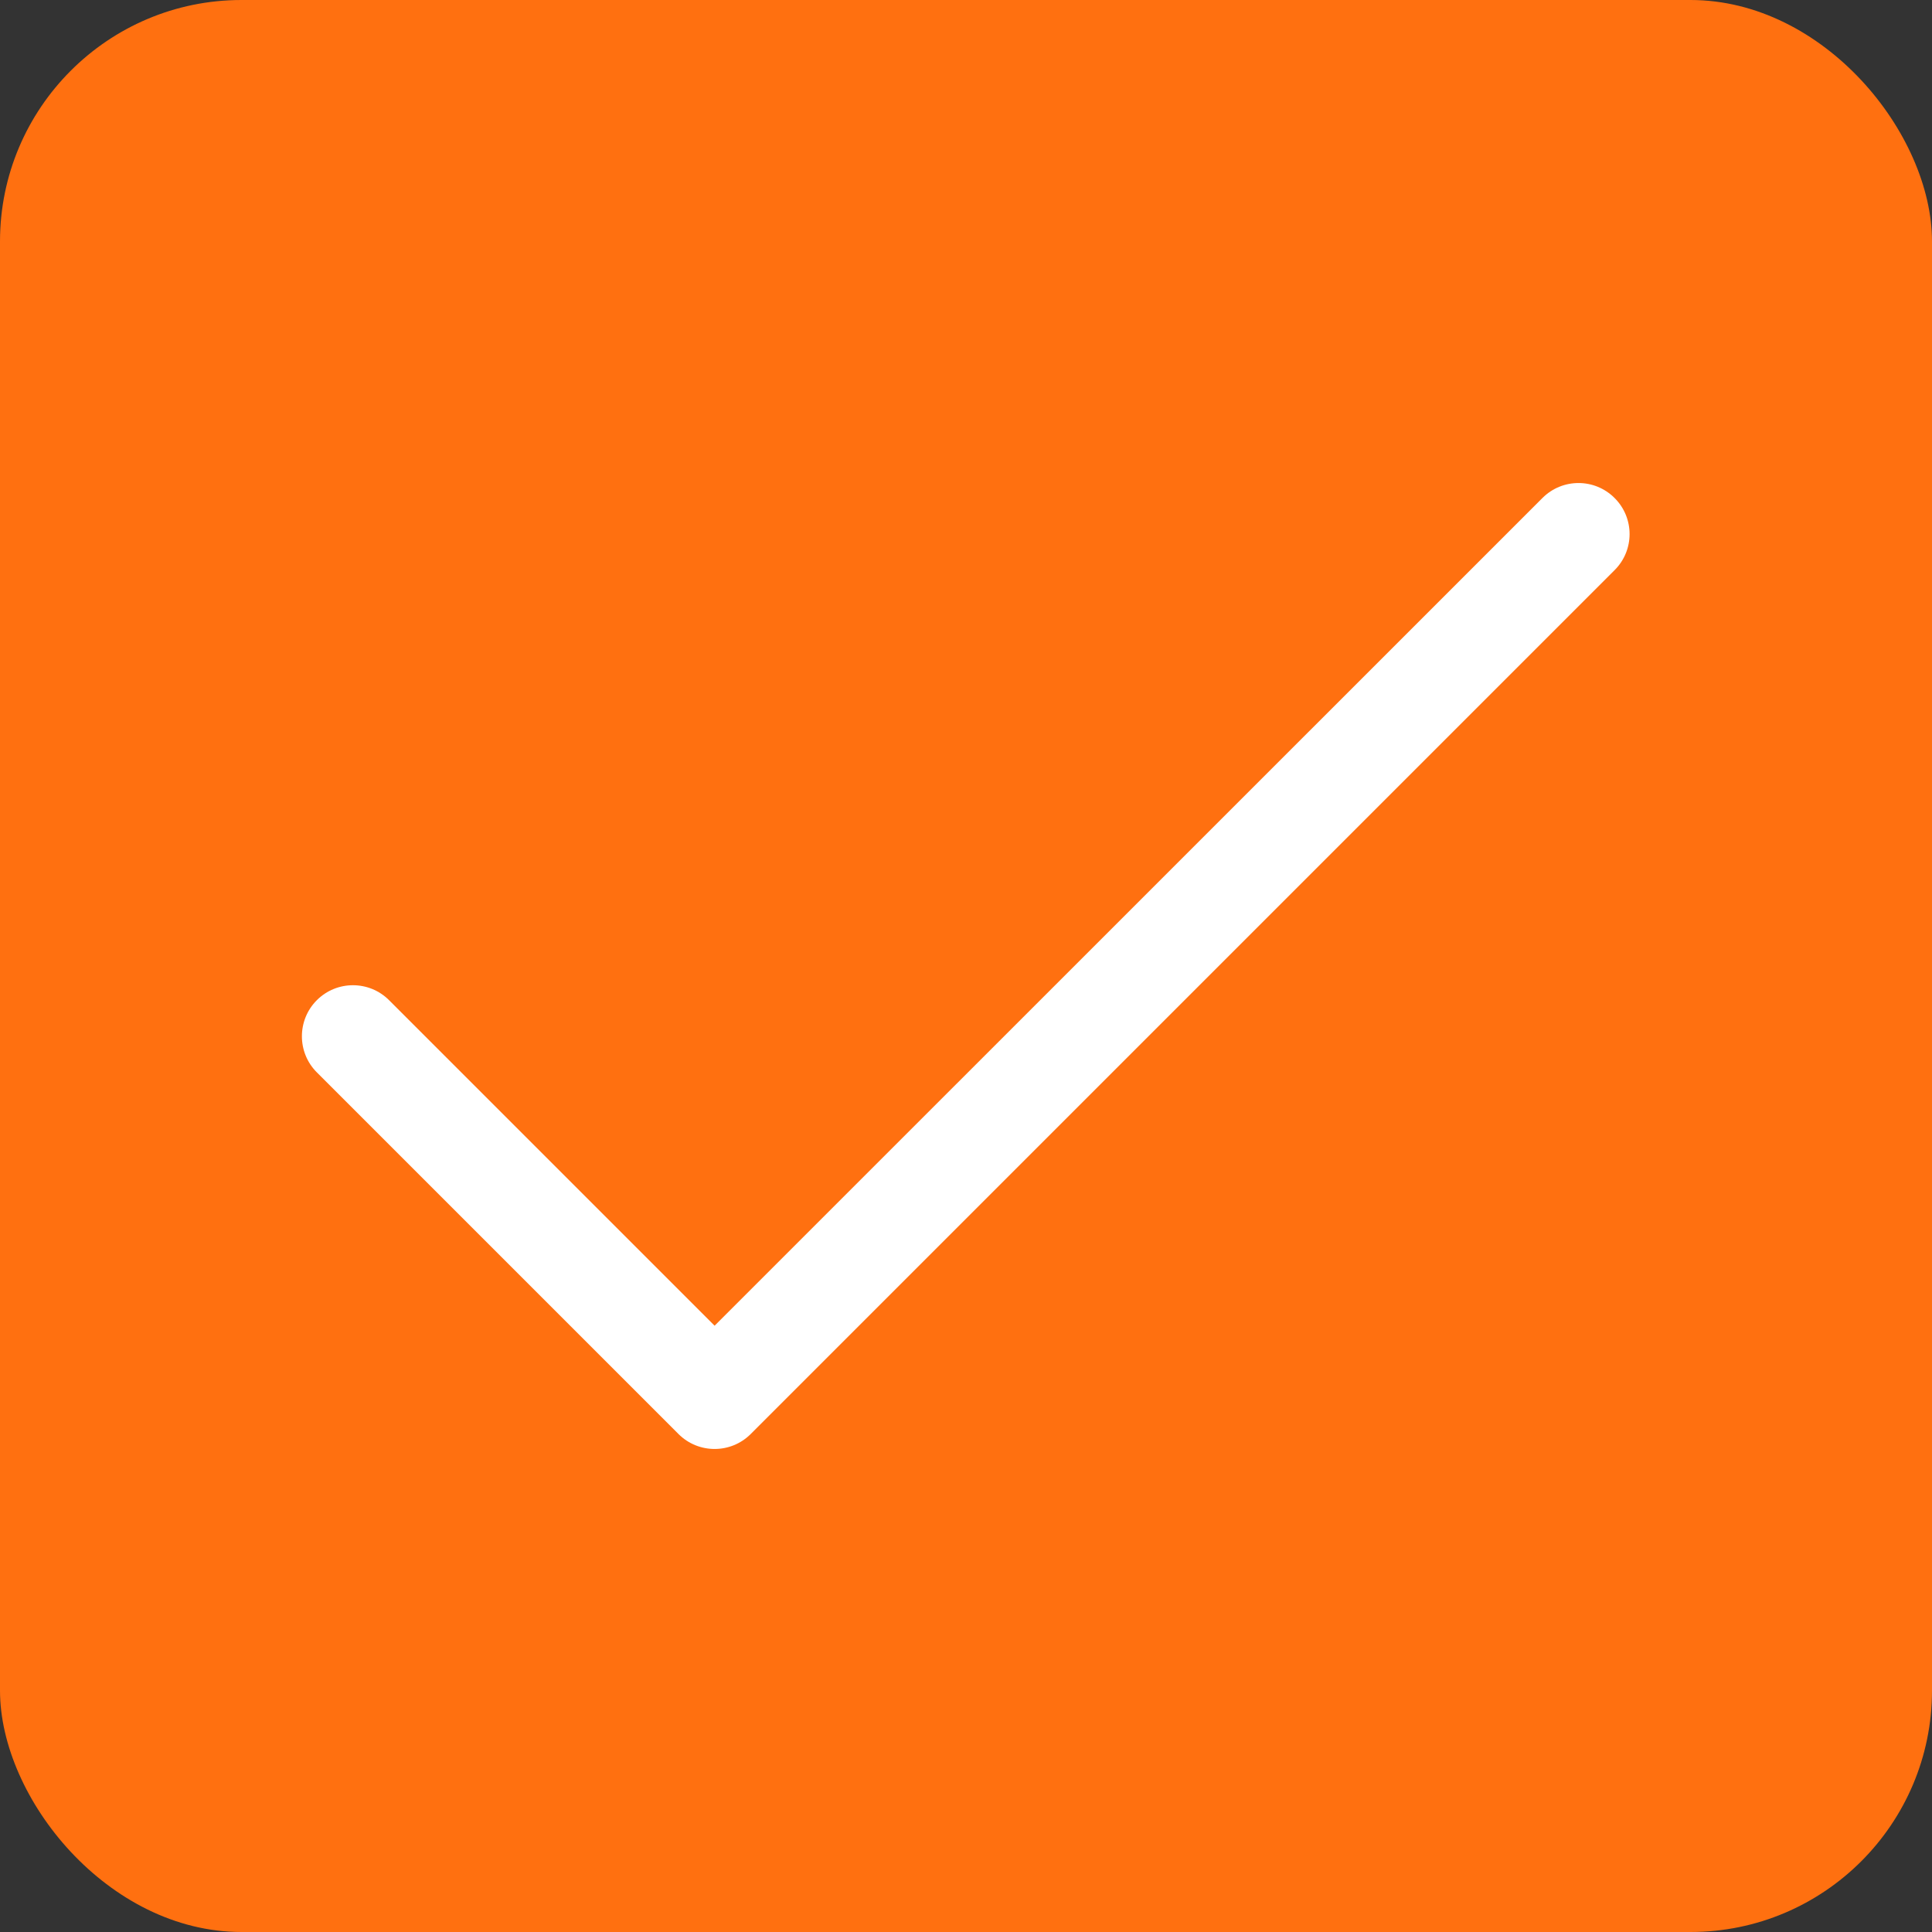 <svg width="16" height="16" viewBox="0 0 16 16" fill="none" xmlns="http://www.w3.org/2000/svg">
<rect x="0" y="0" width="16" height="16" fill="#333333" stroke="none"/>
<rect width="16" height="16" rx="2" fill="#FF7010"/>
<path d="M13.371 4.124C13.206 3.959 12.939 3.959 12.774 4.124L5.918 10.979L3.222 8.283C3.057 8.118 2.789 8.118 2.624 8.283C2.459 8.448 2.459 8.716 2.624 8.881L5.619 11.876C5.784 12.041 6.052 12.041 6.217 11.876L13.371 4.722C13.537 4.557 13.537 4.289 13.371 4.124Z" fill="white"/>
</svg>
